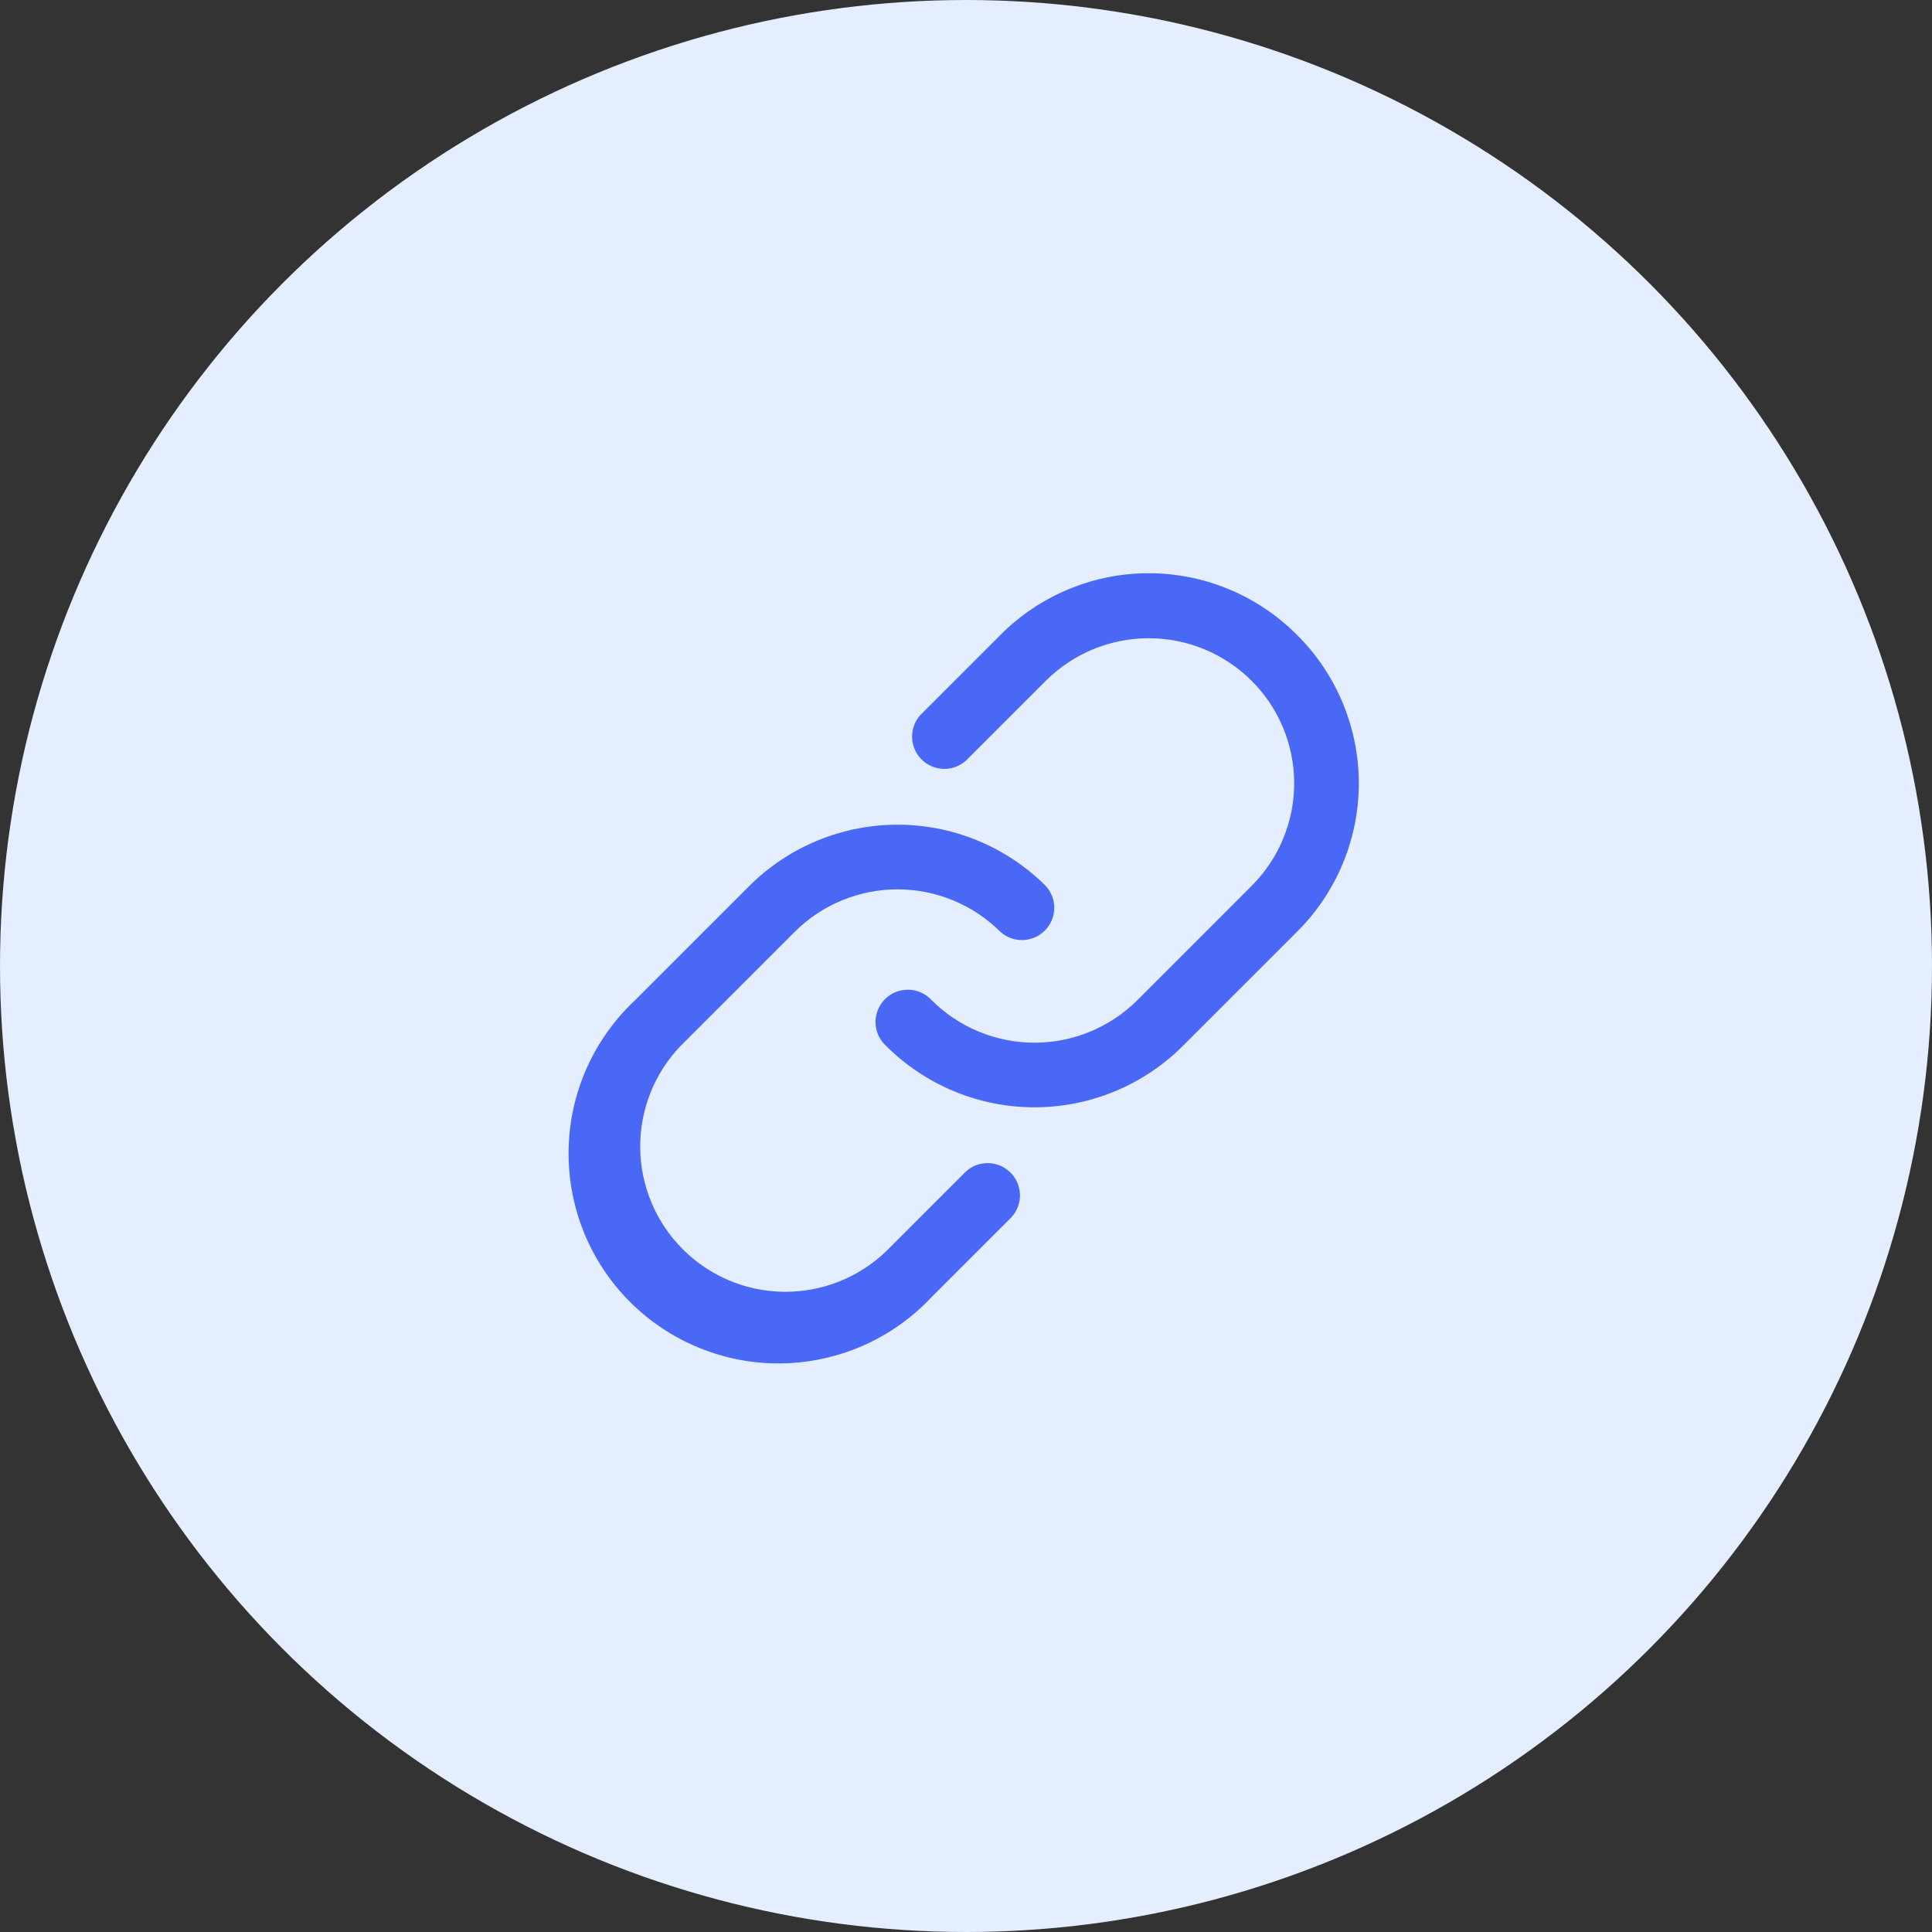<svg width="43" height="43" viewBox="0 0 43 43" fill="none" xmlns="http://www.w3.org/2000/svg">
<rect x="0" y="0" width="43" height="43" fill="#333333" stroke="none"/>
<circle cx="21.5" cy="21.5" r="21.5" fill="#E4EEFF"/>
<path d="M28.869 14.133C28.436 13.697 27.922 13.352 27.355 13.116C26.788 12.88 26.181 12.758 25.567 12.758C24.953 12.758 24.345 12.88 23.779 13.116C23.212 13.352 22.698 13.697 22.265 14.133L20.486 15.912C20.362 16.048 20.296 16.227 20.3 16.412C20.305 16.596 20.38 16.772 20.511 16.902C20.641 17.033 20.817 17.108 21.001 17.113C21.186 17.117 21.365 17.051 21.501 16.927L23.28 15.148C23.888 14.544 24.71 14.205 25.567 14.205C26.424 14.205 27.246 14.544 27.853 15.148C28.155 15.448 28.394 15.804 28.557 16.196C28.72 16.589 28.804 17.009 28.804 17.434C28.804 17.859 28.72 18.28 28.557 18.672C28.394 19.065 28.155 19.421 27.853 19.721L25.311 22.264C24.703 22.867 23.881 23.207 23.024 23.207C22.167 23.207 21.345 22.867 20.738 22.264C20.672 22.191 20.593 22.133 20.505 22.093C20.416 22.052 20.32 22.03 20.223 22.028C20.125 22.025 20.029 22.043 19.938 22.079C19.848 22.115 19.766 22.169 19.697 22.238C19.628 22.307 19.574 22.389 19.538 22.479C19.502 22.57 19.484 22.666 19.486 22.764C19.489 22.861 19.511 22.957 19.552 23.046C19.592 23.134 19.65 23.213 19.723 23.279C20.599 24.154 21.786 24.645 23.024 24.645C24.262 24.645 25.45 24.154 26.326 23.279L28.869 20.736C29.304 20.304 29.65 19.789 29.885 19.223C30.121 18.656 30.243 18.048 30.243 17.434C30.243 16.821 30.121 16.213 29.885 15.646C29.65 15.08 29.304 14.565 28.869 14.133Z" fill="#4968F6"/>
<path d="M21.499 26.073L19.72 27.852C19.11 28.437 18.294 28.76 17.448 28.751C16.602 28.742 15.794 28.402 15.196 27.804C14.598 27.206 14.258 26.397 14.249 25.551C14.24 24.706 14.562 23.89 15.147 23.279L17.69 20.737C18.298 20.133 19.12 19.794 19.977 19.794C20.833 19.794 21.655 20.133 22.263 20.737C22.4 20.86 22.579 20.927 22.763 20.922C22.948 20.918 23.123 20.843 23.254 20.712C23.384 20.582 23.46 20.406 23.464 20.222C23.469 20.037 23.402 19.858 23.278 19.721C22.402 18.846 21.215 18.355 19.977 18.355C18.738 18.355 17.551 18.846 16.675 19.721L14.132 22.264C13.675 22.692 13.309 23.208 13.055 23.78C12.801 24.353 12.665 24.971 12.655 25.597C12.645 26.224 12.761 26.845 12.995 27.426C13.23 28.007 13.58 28.534 14.023 28.977C14.466 29.42 14.993 29.769 15.574 30.004C16.154 30.239 16.776 30.355 17.402 30.345C18.029 30.334 18.646 30.198 19.219 29.945C19.792 29.691 20.307 29.325 20.736 28.867L22.515 27.088C22.638 26.952 22.705 26.773 22.701 26.588C22.696 26.404 22.621 26.228 22.49 26.098C22.36 25.967 22.184 25.892 22 25.887C21.815 25.883 21.636 25.949 21.499 26.073Z" fill="#4968F6"/>
</svg>

